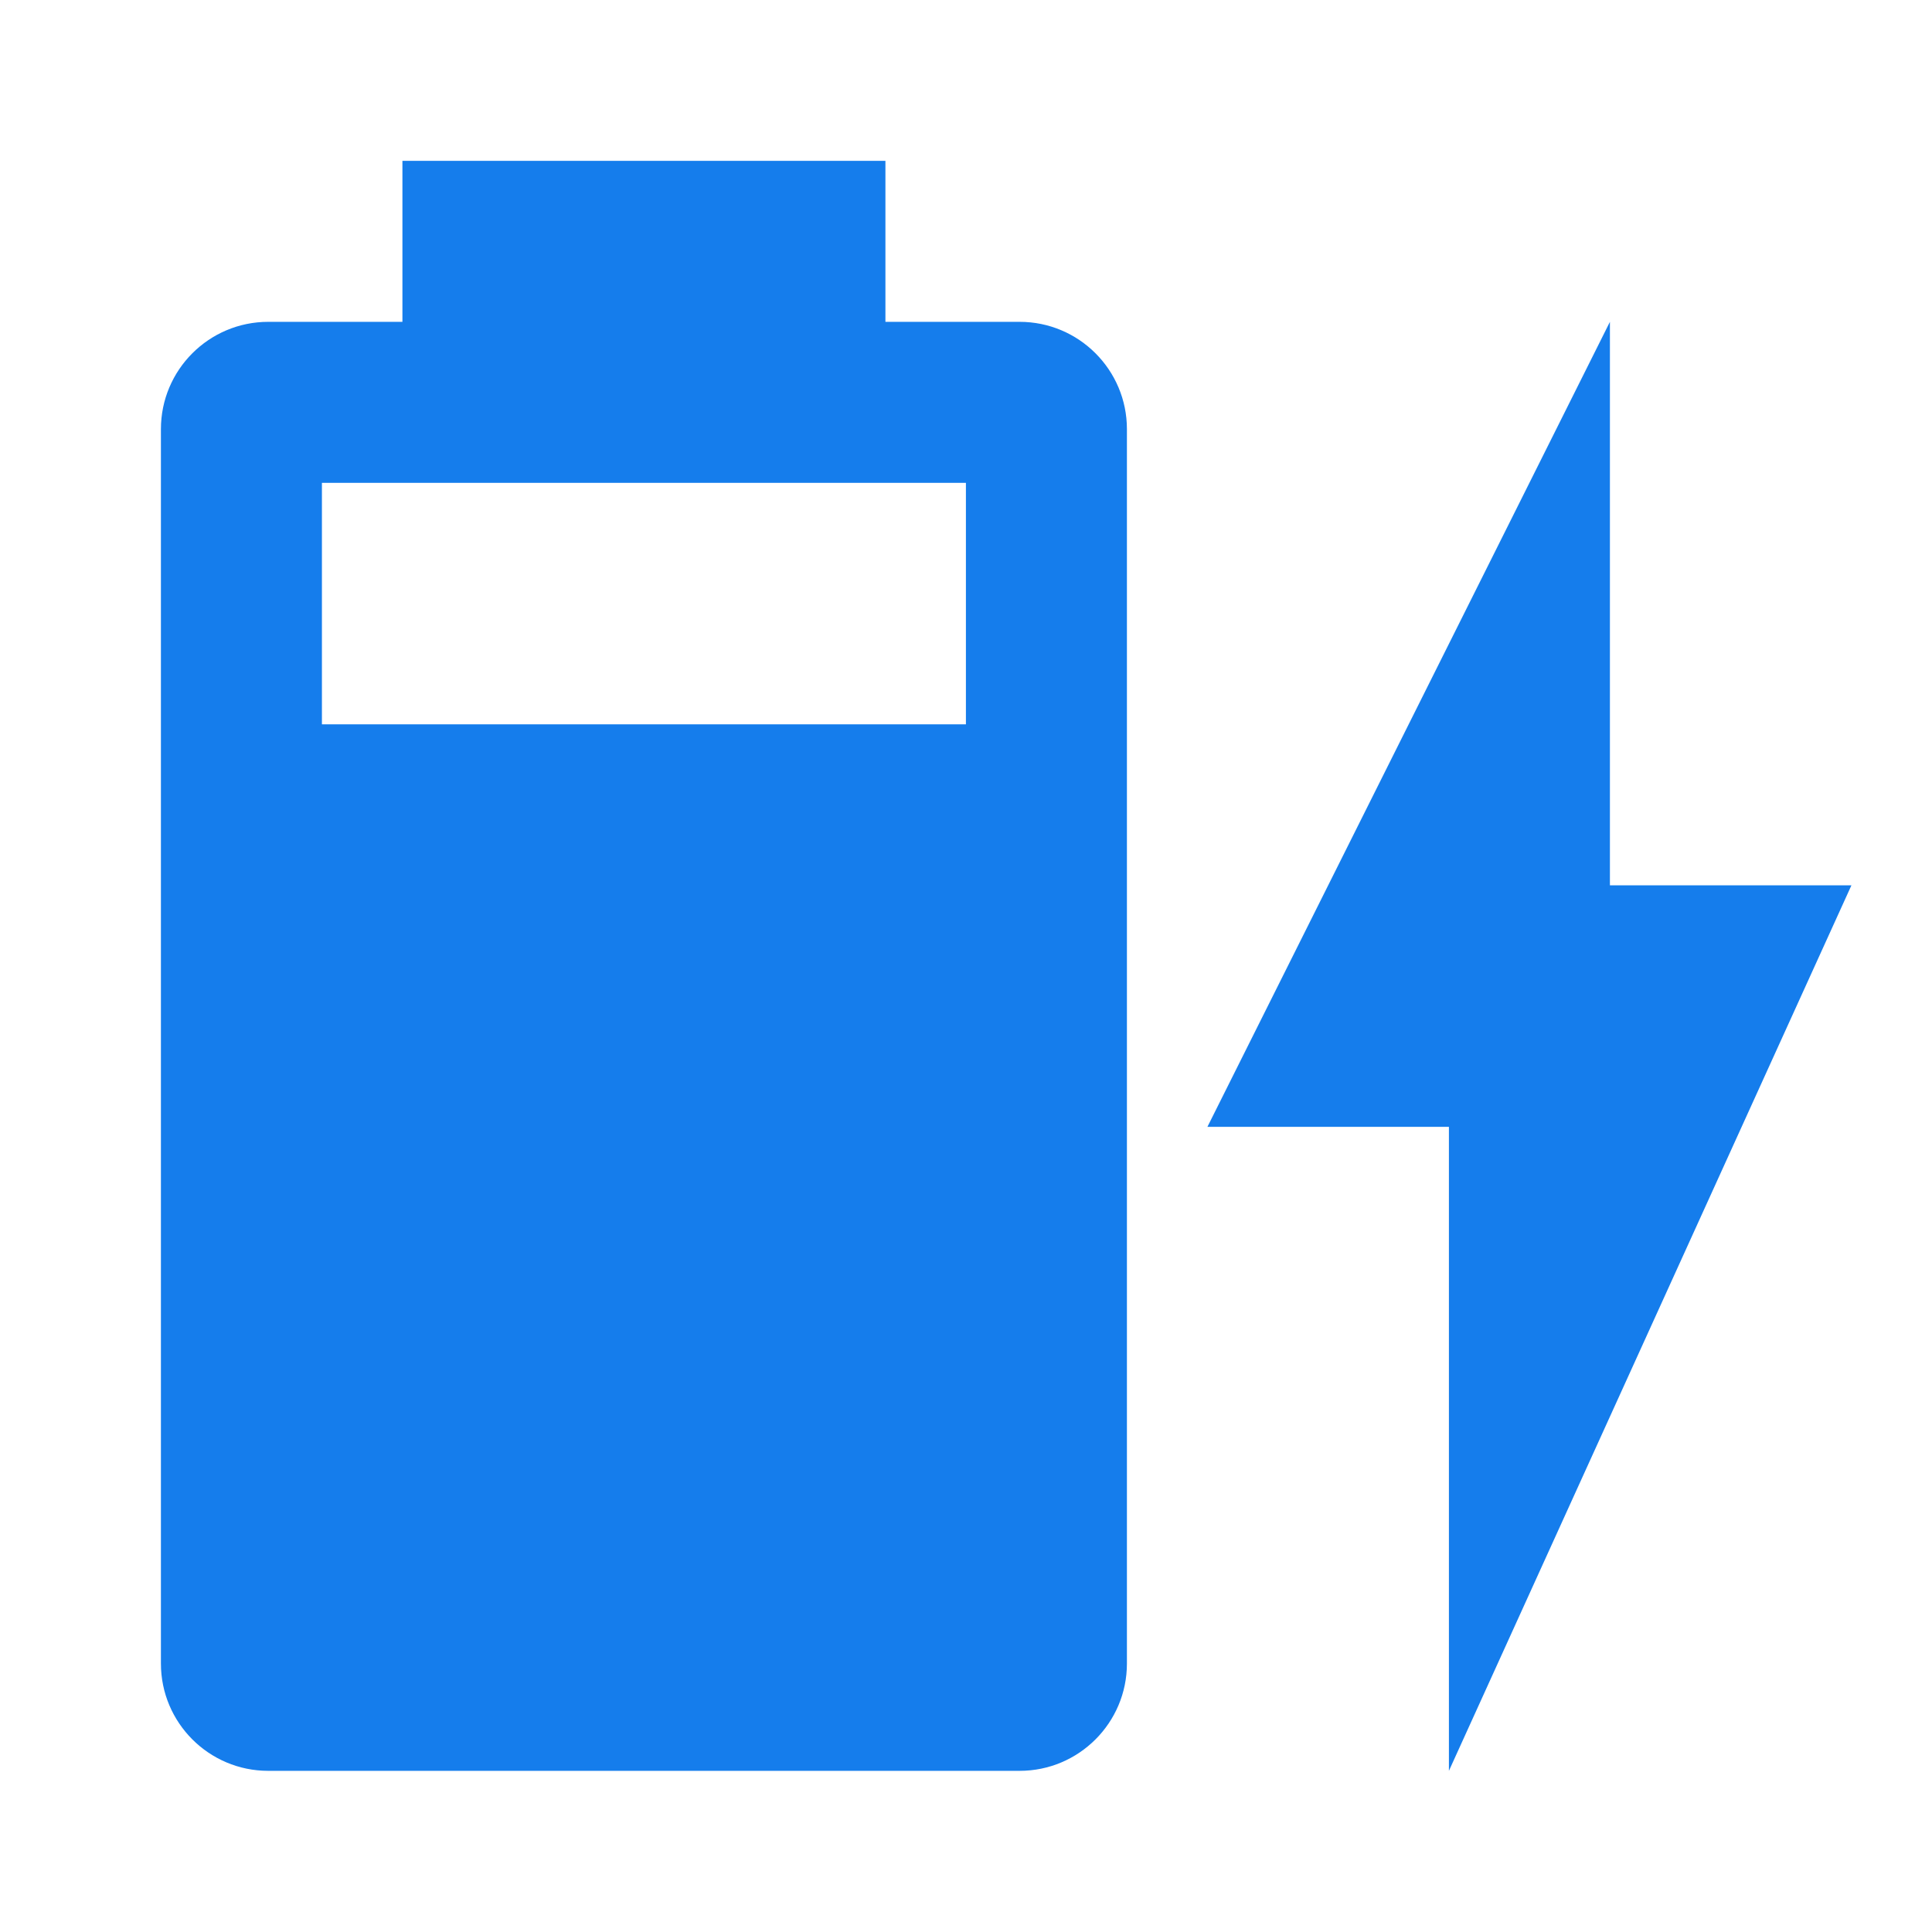 ﻿<?xml version="1.0" encoding="utf-8"?>
<!DOCTYPE svg PUBLIC "-//W3C//DTD SVG 1.1//EN" "http://www.w3.org/Graphics/SVG/1.1/DTD/svg11.dtd">
<svg xmlns="http://www.w3.org/2000/svg" xmlns:xlink="http://www.w3.org/1999/xlink" version="1.1" baseProfile="full" width="24" height="24" viewBox="0 0 24.00 24.00" enable-background="new 0 0 24.00 24.00" xml:space="preserve">
	<path fill="#157dec" fill-opacity="1" stroke-width="0.2" stroke-linejoin="round" d="M 22.999,10.998L 19.999,10.998L 19.999,3.998L 14.999,13.998L 17.999,13.998L 17.999,21.998M 11.999,8.998L 3.999,8.998L 3.999,5.998L 11.999,5.998M 12.666,3.998L 10.999,3.998L 10.999,1.998L 4.999,1.998L 4.999,3.998L 3.332,3.998C 2.596,3.998 1.999,4.595 1.999,5.331L 1.999,20.665C 1.999,21.401 2.596,21.998 3.332,21.998L 12.666,21.998C 13.402,21.998 13.999,21.401 13.999,20.665L 13.999,5.331C 13.999,4.595 13.402,3.998 12.666,3.998 Z "/>
</svg>
